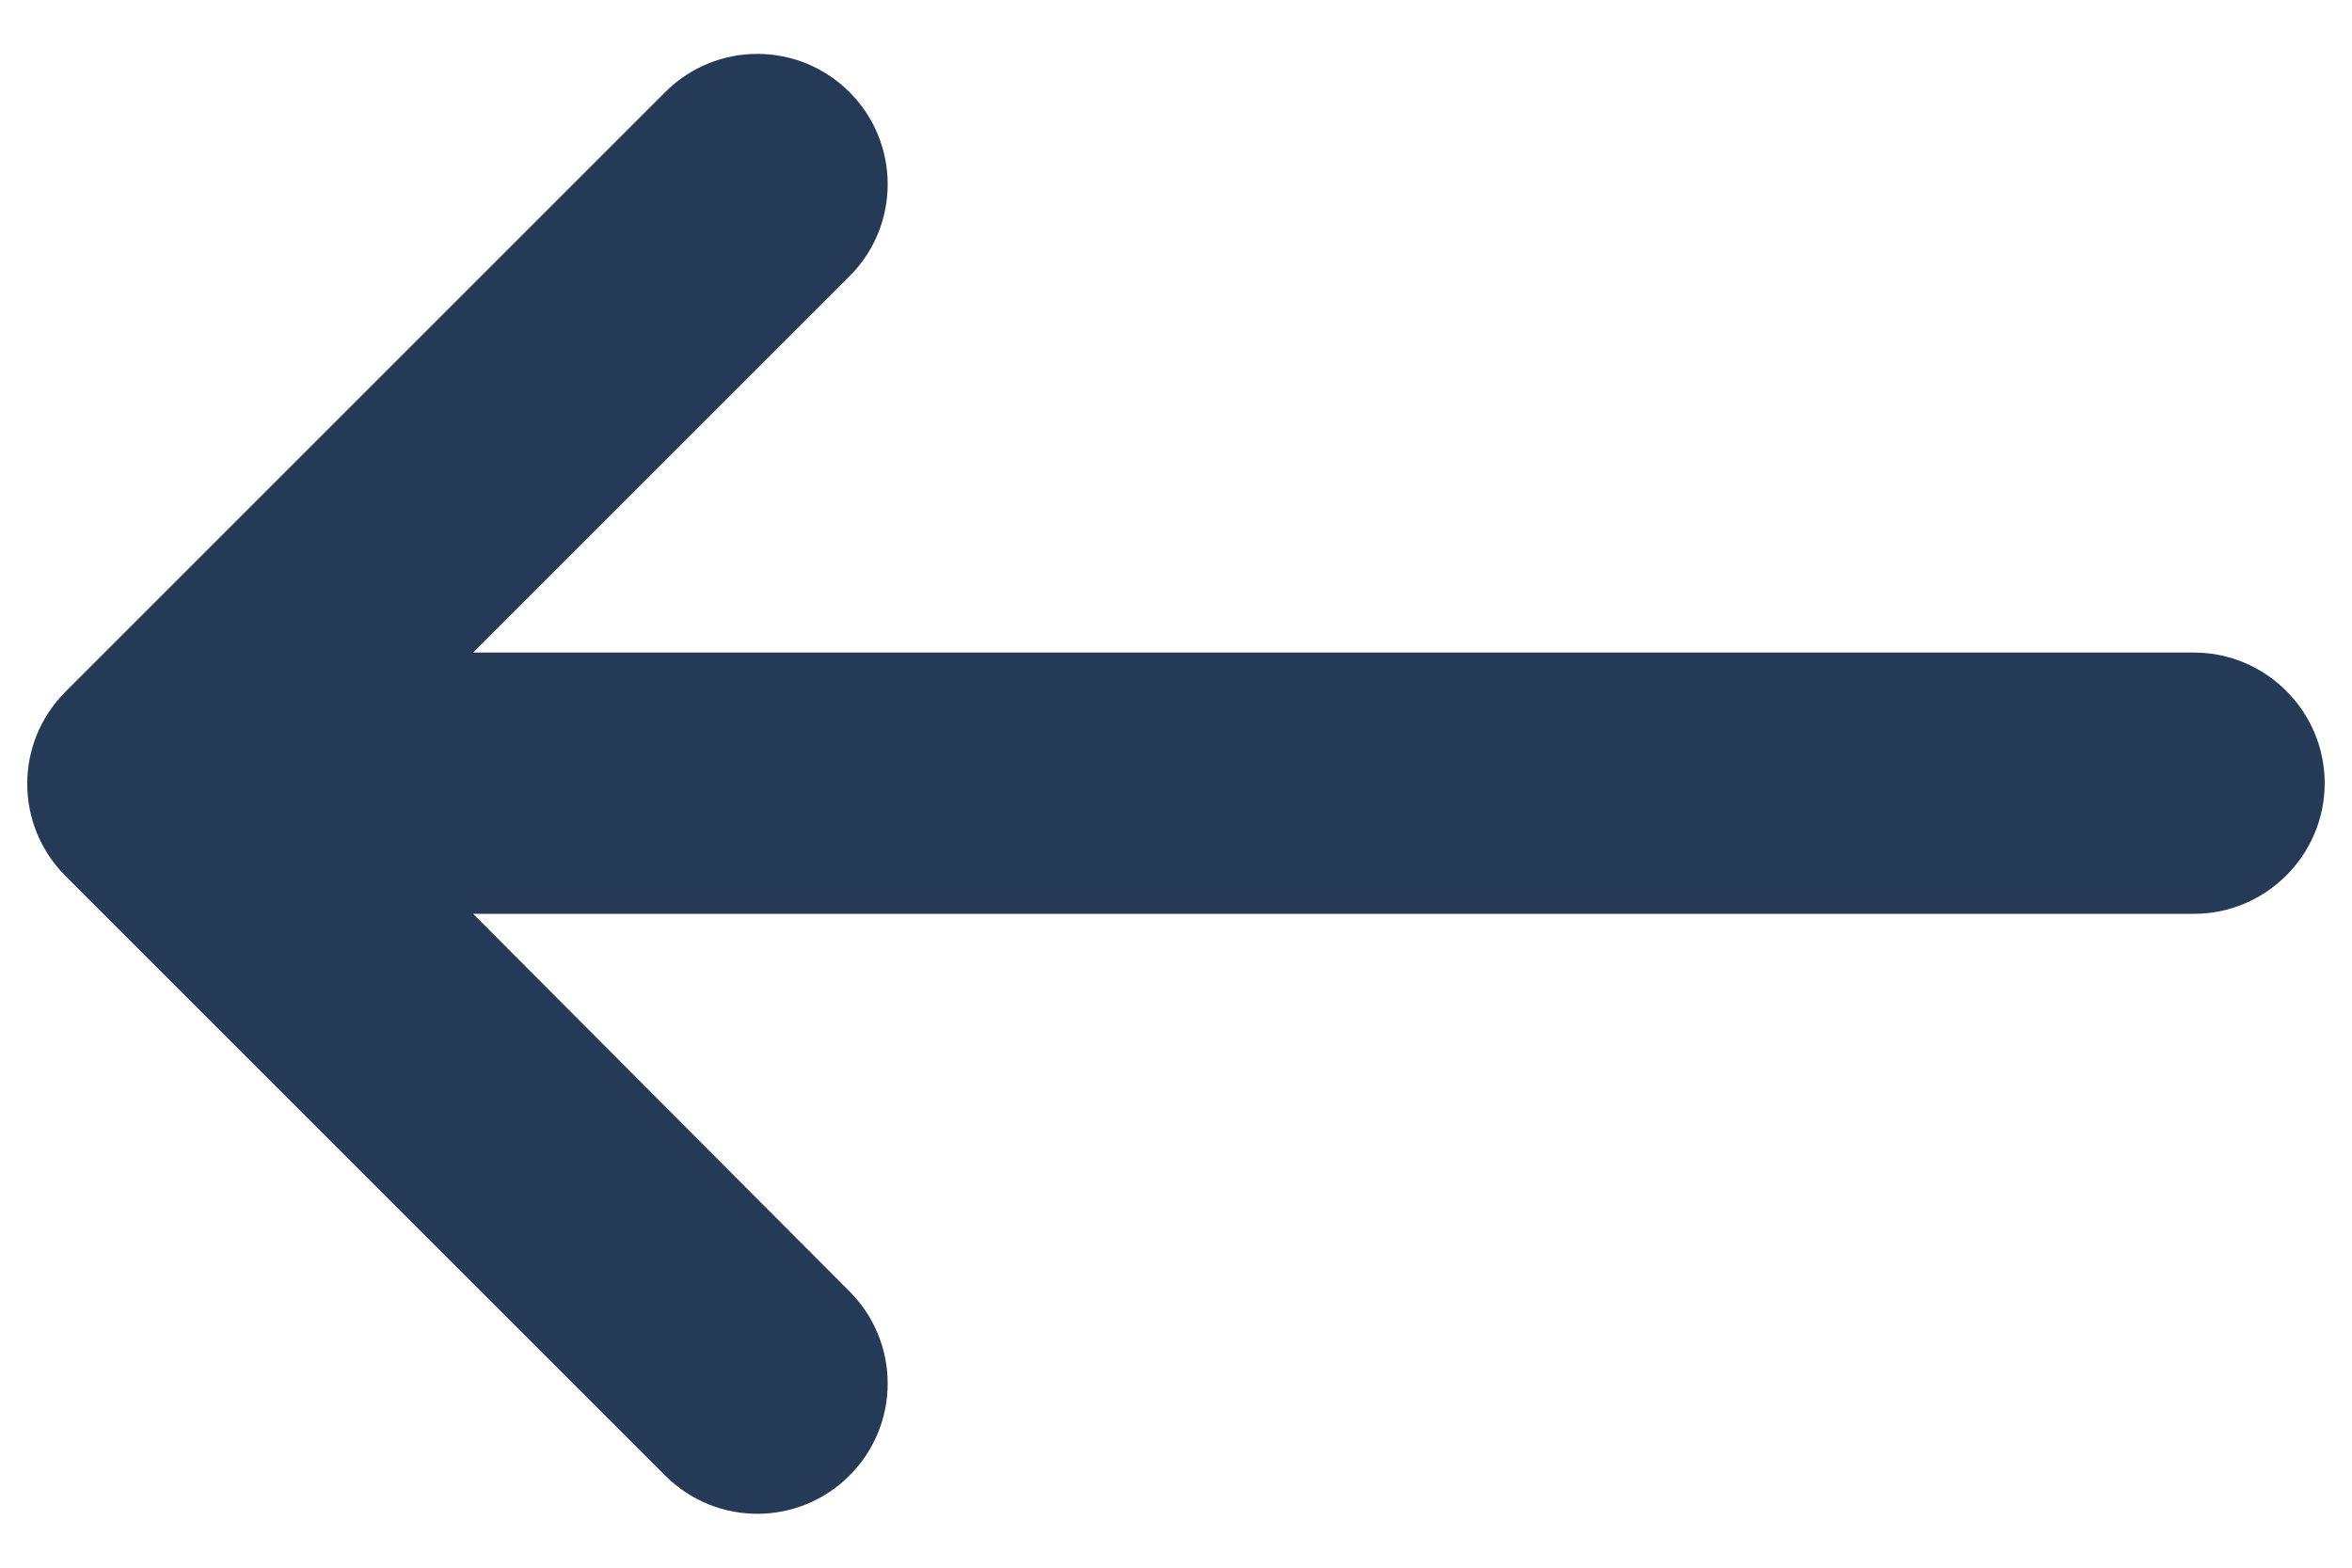 <svg width="18" height="12" viewBox="0 0 18 12" fill="none" xmlns="http://www.w3.org/2000/svg">
<path d="M16.791 4.995H3.621L6.501 2.115C6.891 1.725 6.891 1.095 6.501 0.705C6.111 0.315 5.481 0.315 5.091 0.705L0.501 5.295C0.111 5.685 0.111 6.315 0.501 6.705L5.091 11.295C5.481 11.685 6.111 11.685 6.501 11.295C6.891 10.905 6.891 10.275 6.501 9.885L3.621 6.995H16.791C17.341 6.995 17.791 6.545 17.791 5.995C17.791 5.445 17.341 4.995 16.791 4.995Z" fill="#243A57"/>
</svg>
